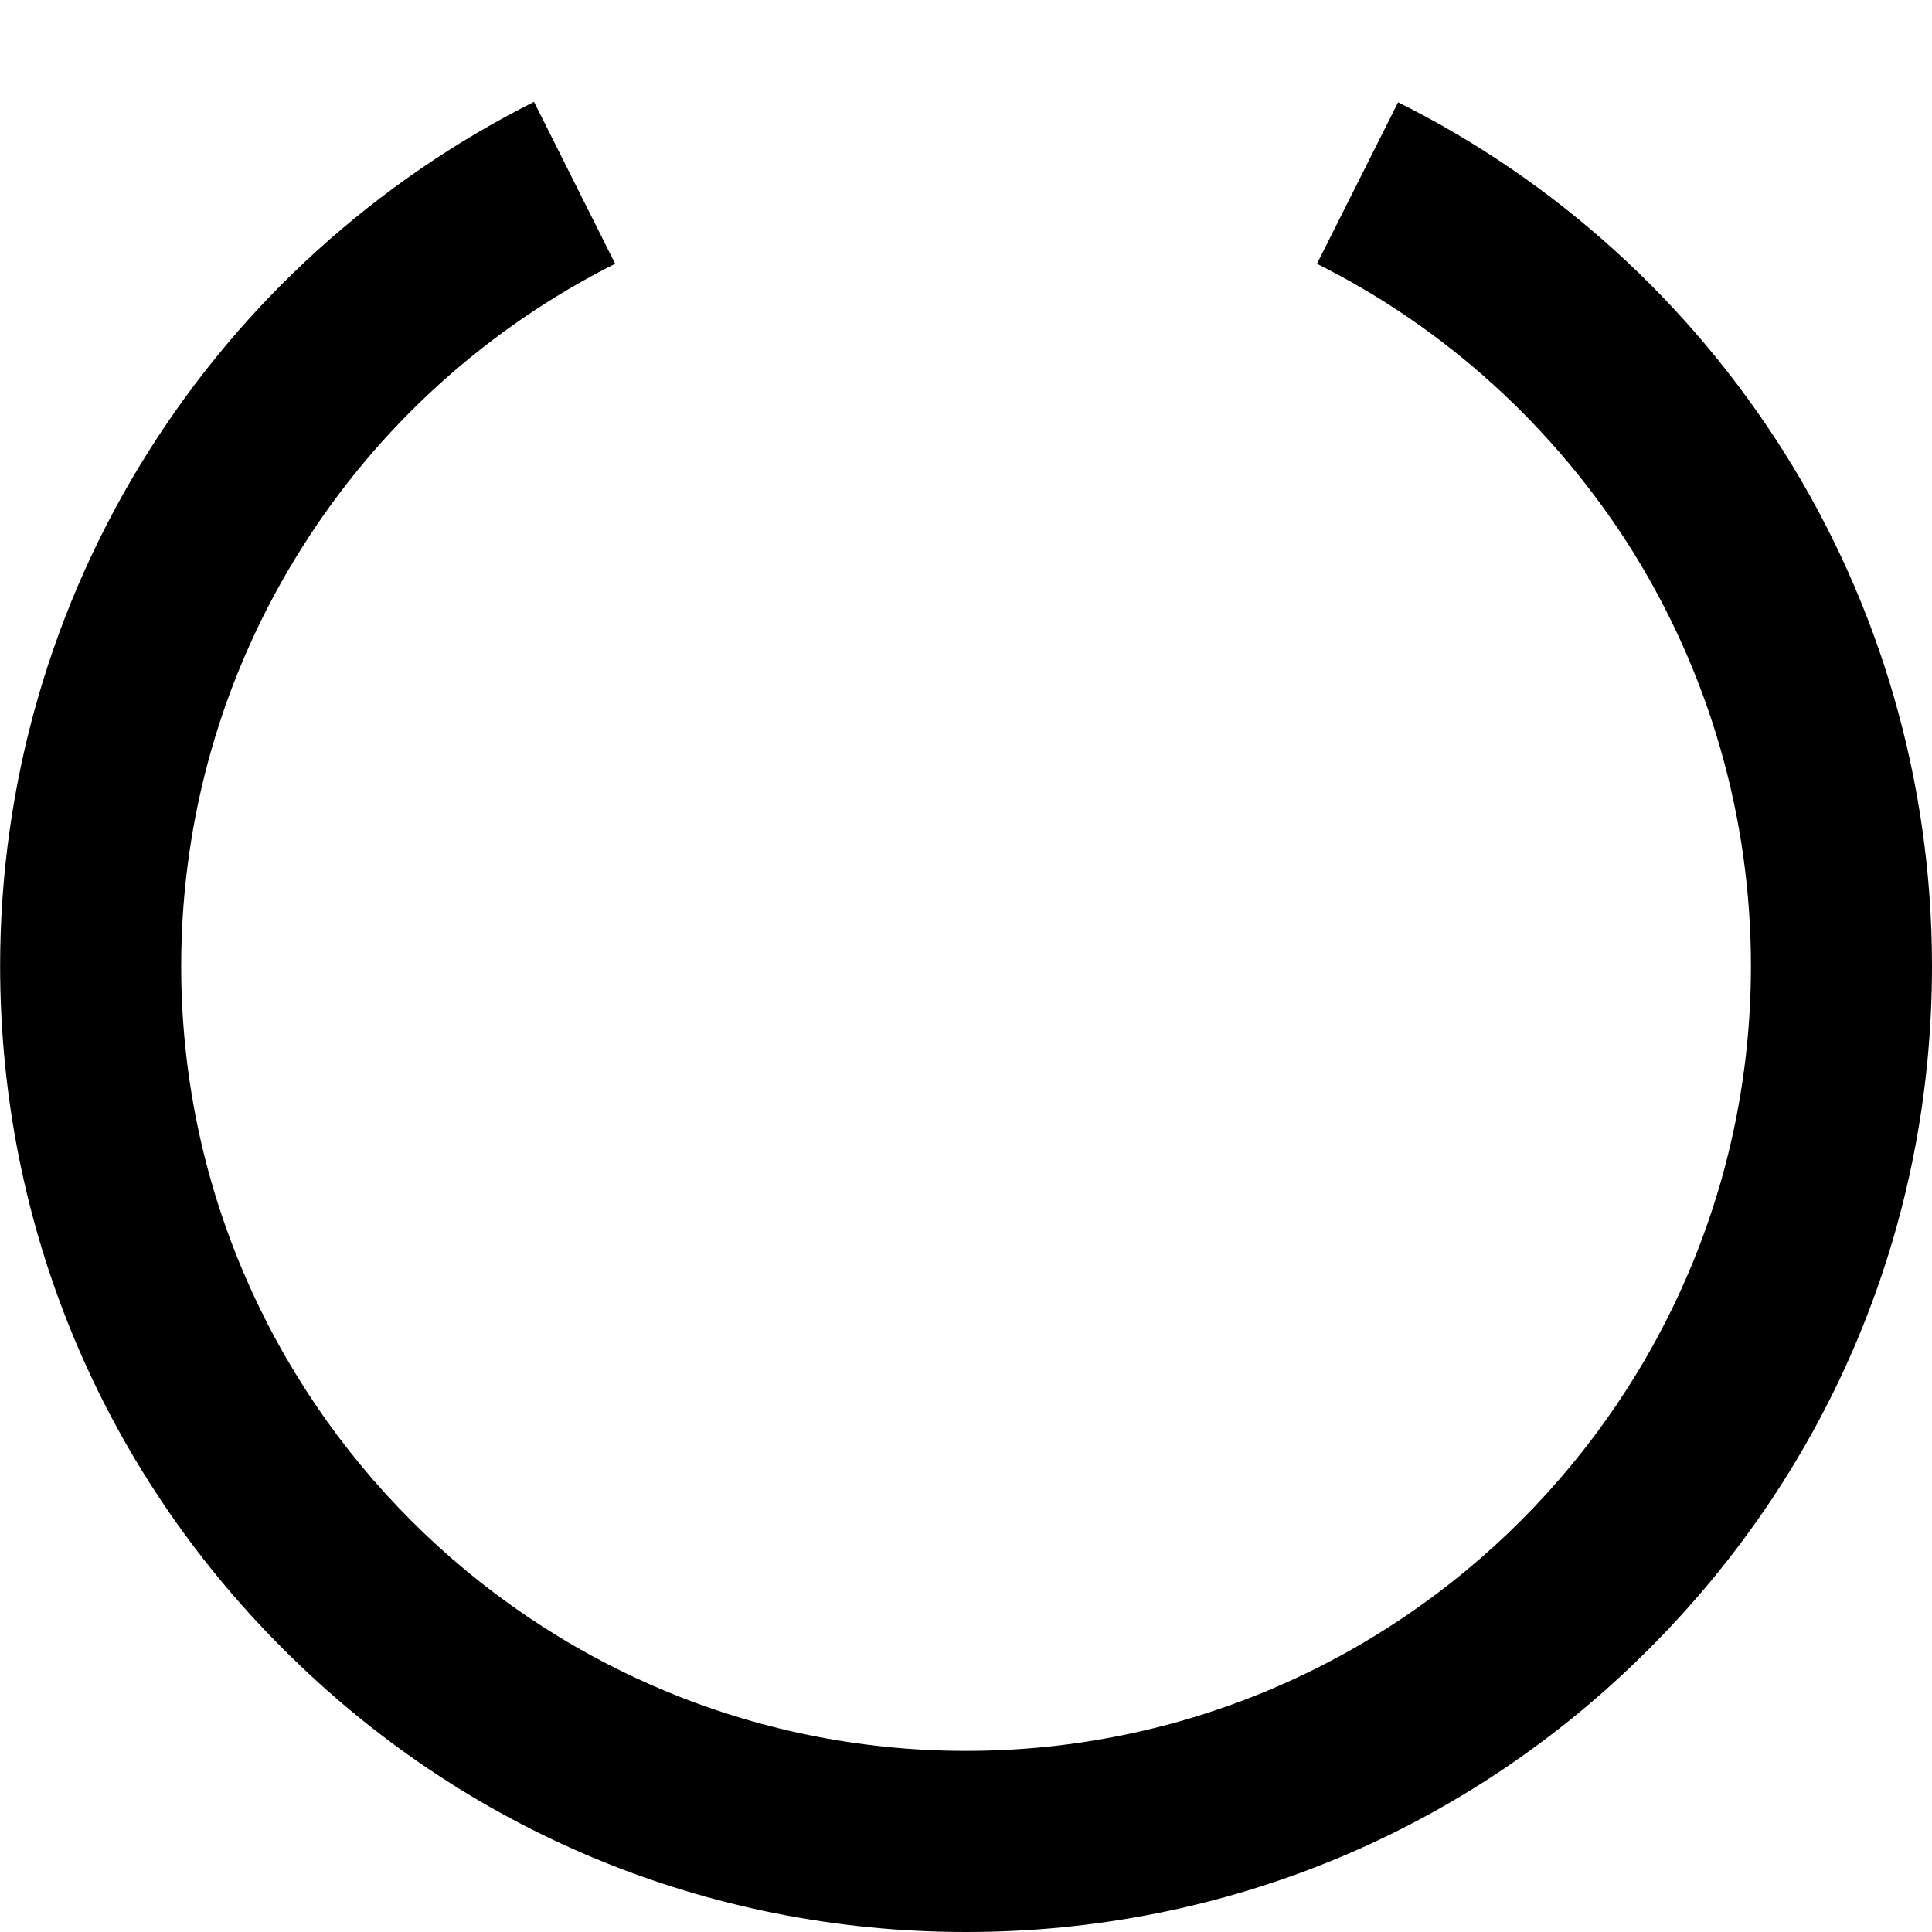 <!-- Generated by IcoMoon.io -->
<svg version="1.1" xmlns="http://www.w3.org/2000/svg" width="32" height="32" viewBox="0 0 32 32">
<title>spinner</title>
<path d="M16 32c4.275 0 8.294-1.663 11.312-4.688 3.025-3.025 4.688-7.037 4.688-11.312 0-3.025-0.85-5.975-2.456-8.519-1.563-2.475-3.769-4.481-6.387-5.787l-1.344 2.675c2.125 1.062 3.919 2.694 5.194 4.706 1.306 2.075 1.994 4.469 1.994 6.925 0 7.169-5.831 13-13 13s-13-5.831-13-13c0-2.456 0.687-4.85 1.994-6.919 1.269-2.019 3.069-3.644 5.194-4.713l-1.344-2.681c-2.612 1.313-4.825 3.312-6.387 5.794-1.606 2.544-2.456 5.494-2.456 8.519 0 4.275 1.663 8.294 4.688 11.312 3.019 3.025 7.037 4.688 11.312 4.688z"></path>
</svg>
